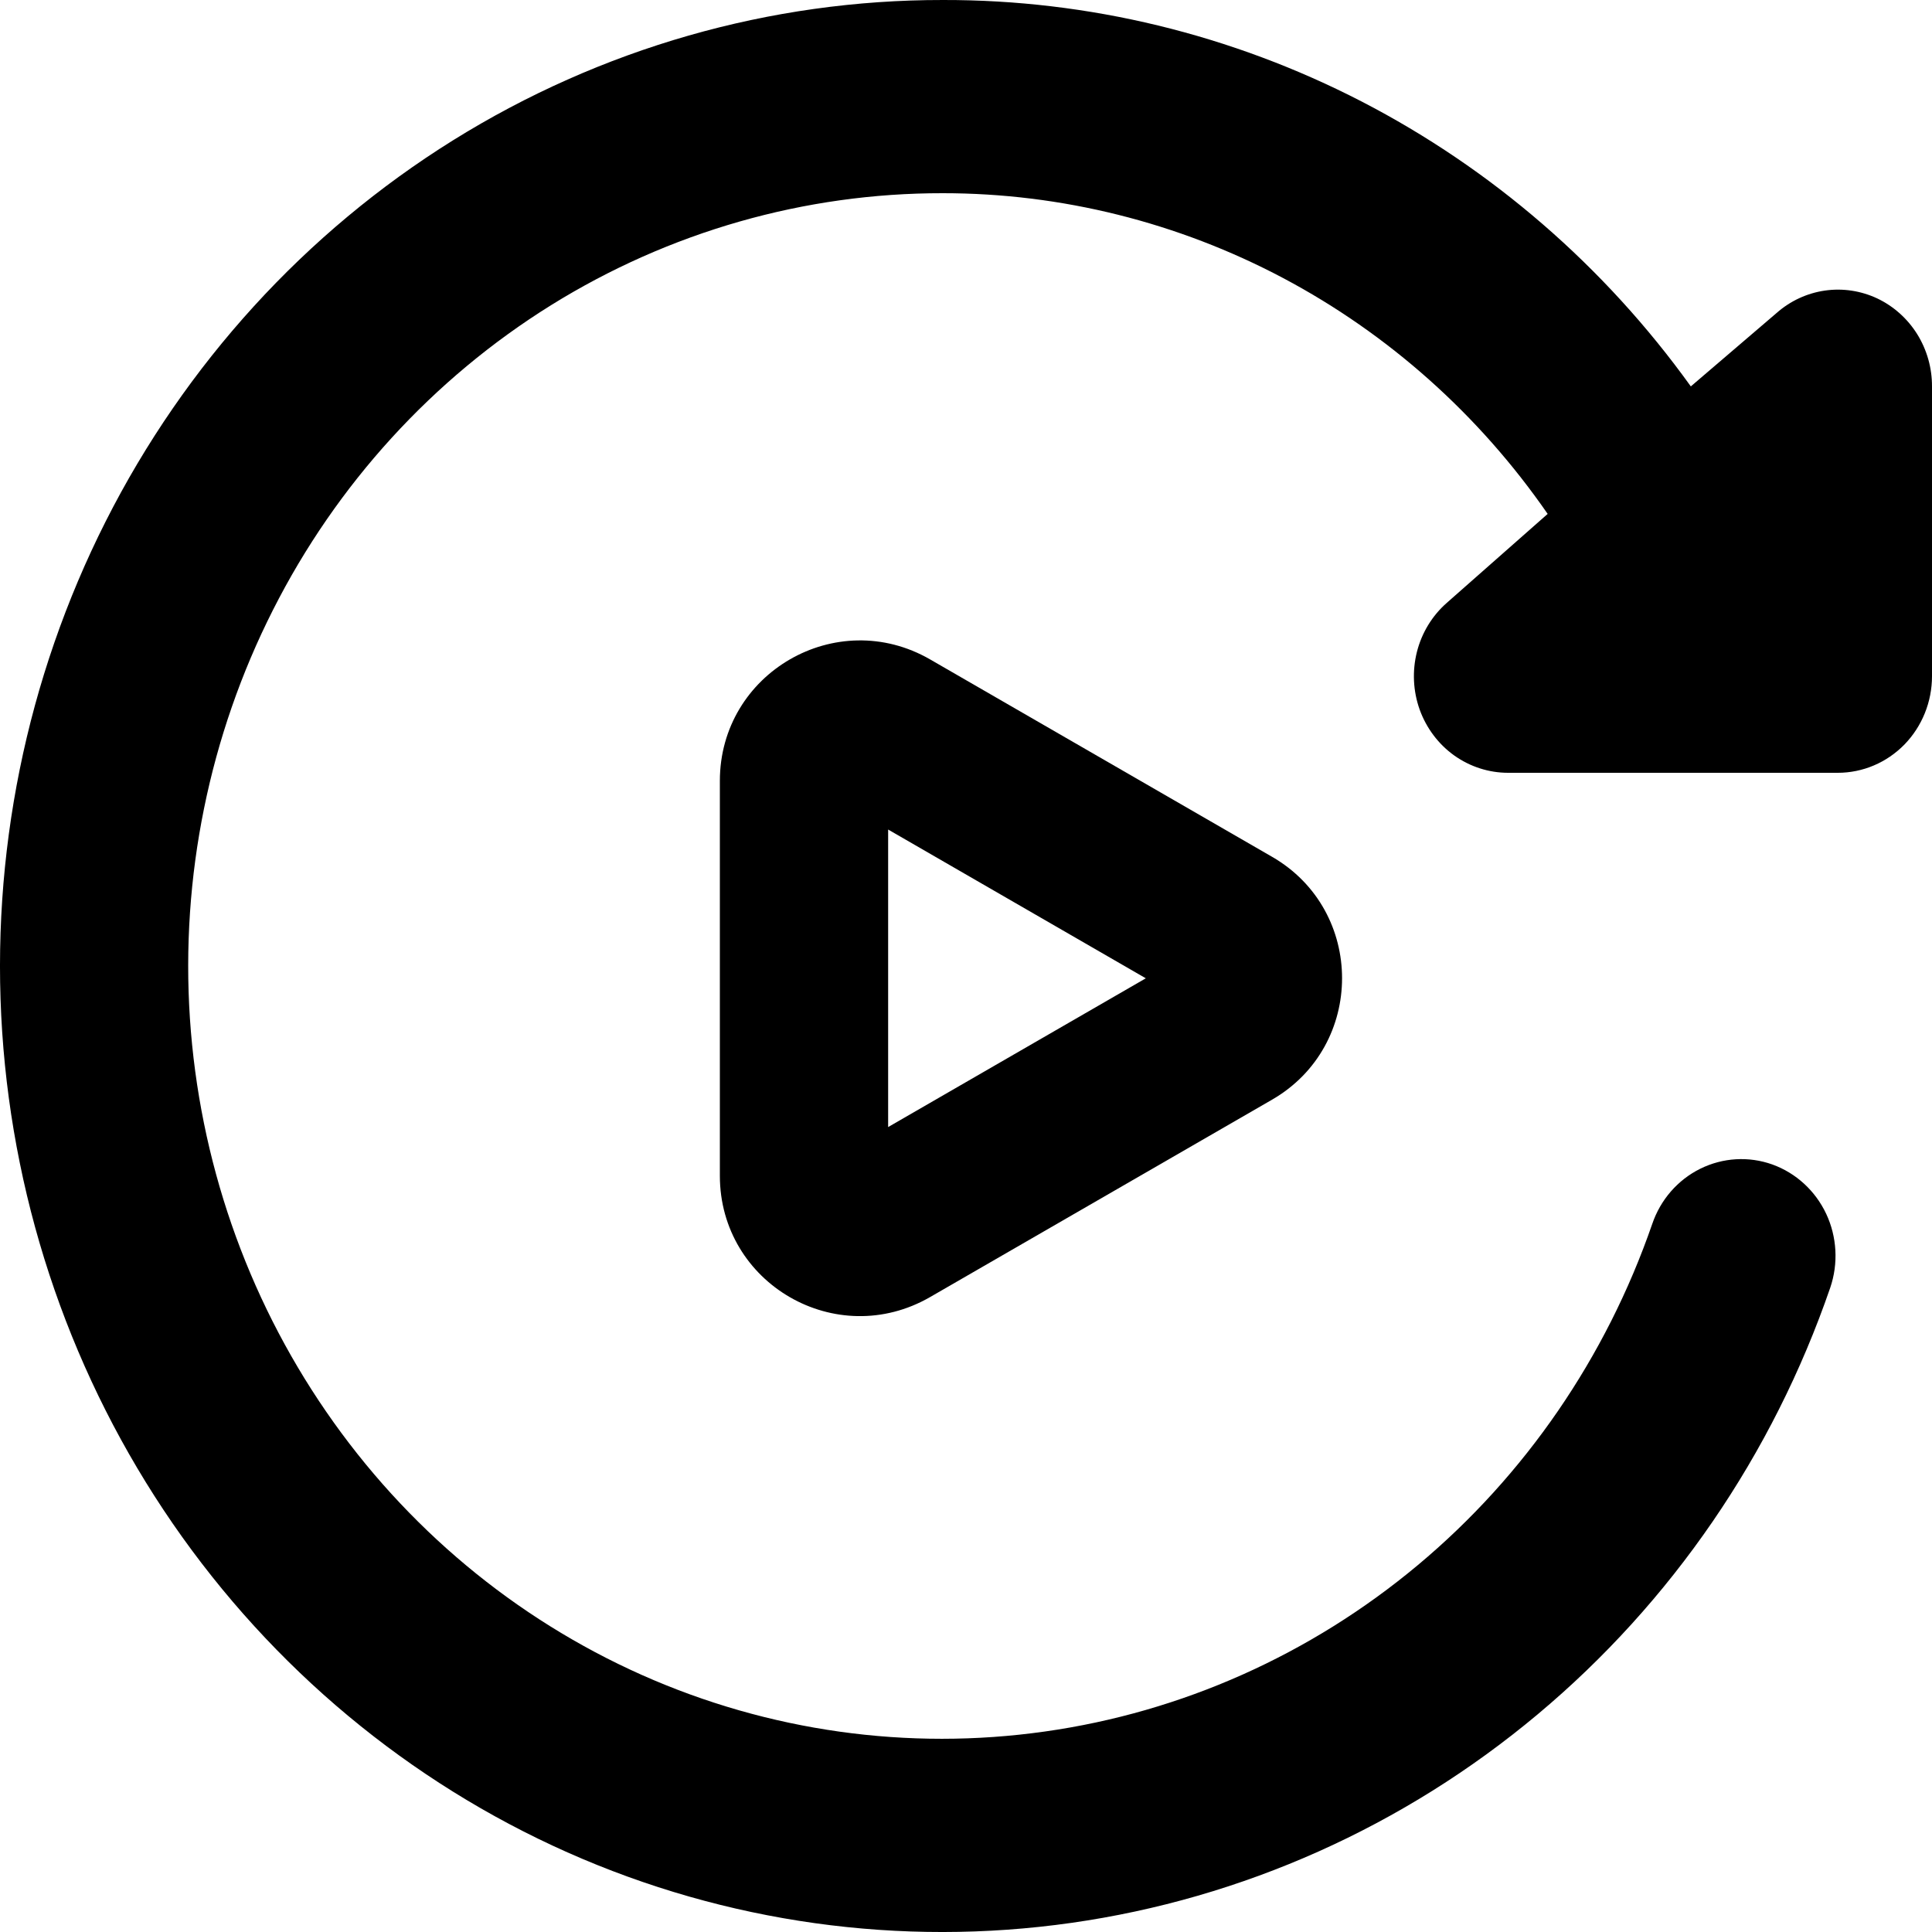 <svg width="30" height="30" viewBox="0 0 30 30" fill="none" xmlns="http://www.w3.org/2000/svg">
<g clip-path="url(#clip0_5961_9693)">
<path fill-rule="evenodd" clip-rule="evenodd" d="M19.752 13.304L14.444 10.24C12.989 9.4 11.178 10.449 11.178 12.126V18.257C11.178 19.934 12.989 20.981 14.444 20.14L19.752 17.076C21.202 16.239 21.202 14.14 19.752 13.304ZM13.791 17.501L17.792 15.191L13.791 12.881V17.501Z" fill="currentColor"/>
<path d="M29.152 4.635C28.897 4.515 28.614 4.472 28.337 4.512C28.059 4.552 27.799 4.673 27.587 4.86L26.255 6C24.915 4.135 23.164 2.621 21.147 1.578C19.129 0.536 16.9 -0.005 14.641 3.16895e-05C11.959 -0.003 9.327 0.751 7.034 2.179C4.742 3.607 2.876 5.654 1.641 8.096C0.407 10.539 -0.149 13.282 0.034 16.026C0.218 18.77 1.134 21.41 2.682 23.657C4.23 25.903 6.351 27.67 8.812 28.764C11.273 29.857 13.981 30.236 16.638 29.858C19.295 29.48 21.799 28.36 23.877 26.62C25.955 24.881 27.527 22.589 28.42 19.995C28.548 19.619 28.525 19.206 28.357 18.848C28.188 18.489 27.887 18.214 27.521 18.082C27.154 17.951 26.752 17.975 26.402 18.148C26.052 18.321 25.784 18.629 25.656 19.005C24.939 21.079 23.681 22.912 22.017 24.302C20.354 25.692 18.35 26.587 16.224 26.887C14.099 27.188 11.933 26.884 9.965 26.008C7.996 25.131 6.301 23.717 5.064 21.919C3.826 20.121 3.095 18.009 2.949 15.814C2.804 13.618 3.25 11.424 4.239 9.471C5.227 7.518 6.721 5.882 8.555 4.74C10.39 3.599 12.495 2.997 14.641 3C16.48 3 18.293 3.453 19.927 4.319C21.561 5.186 22.968 6.441 24.032 7.98L22.467 9.36C22.24 9.559 22.077 9.825 22.002 10.122C21.927 10.419 21.942 10.732 22.045 11.02C22.149 11.307 22.336 11.556 22.581 11.731C22.827 11.906 23.119 12 23.418 12H28.537C28.925 12 29.297 11.842 29.572 11.561C29.846 11.279 30 10.898 30 10.5V6C30.001 5.713 29.921 5.432 29.771 5.19C29.62 4.948 29.405 4.756 29.152 4.635Z" fill="currentColor"/>
</g>
<defs>
<clipPath id="clip0_5961_9693">
<rect width="30" height="30" fill="currentColor"/>
</clipPath>
</defs>
</svg>
